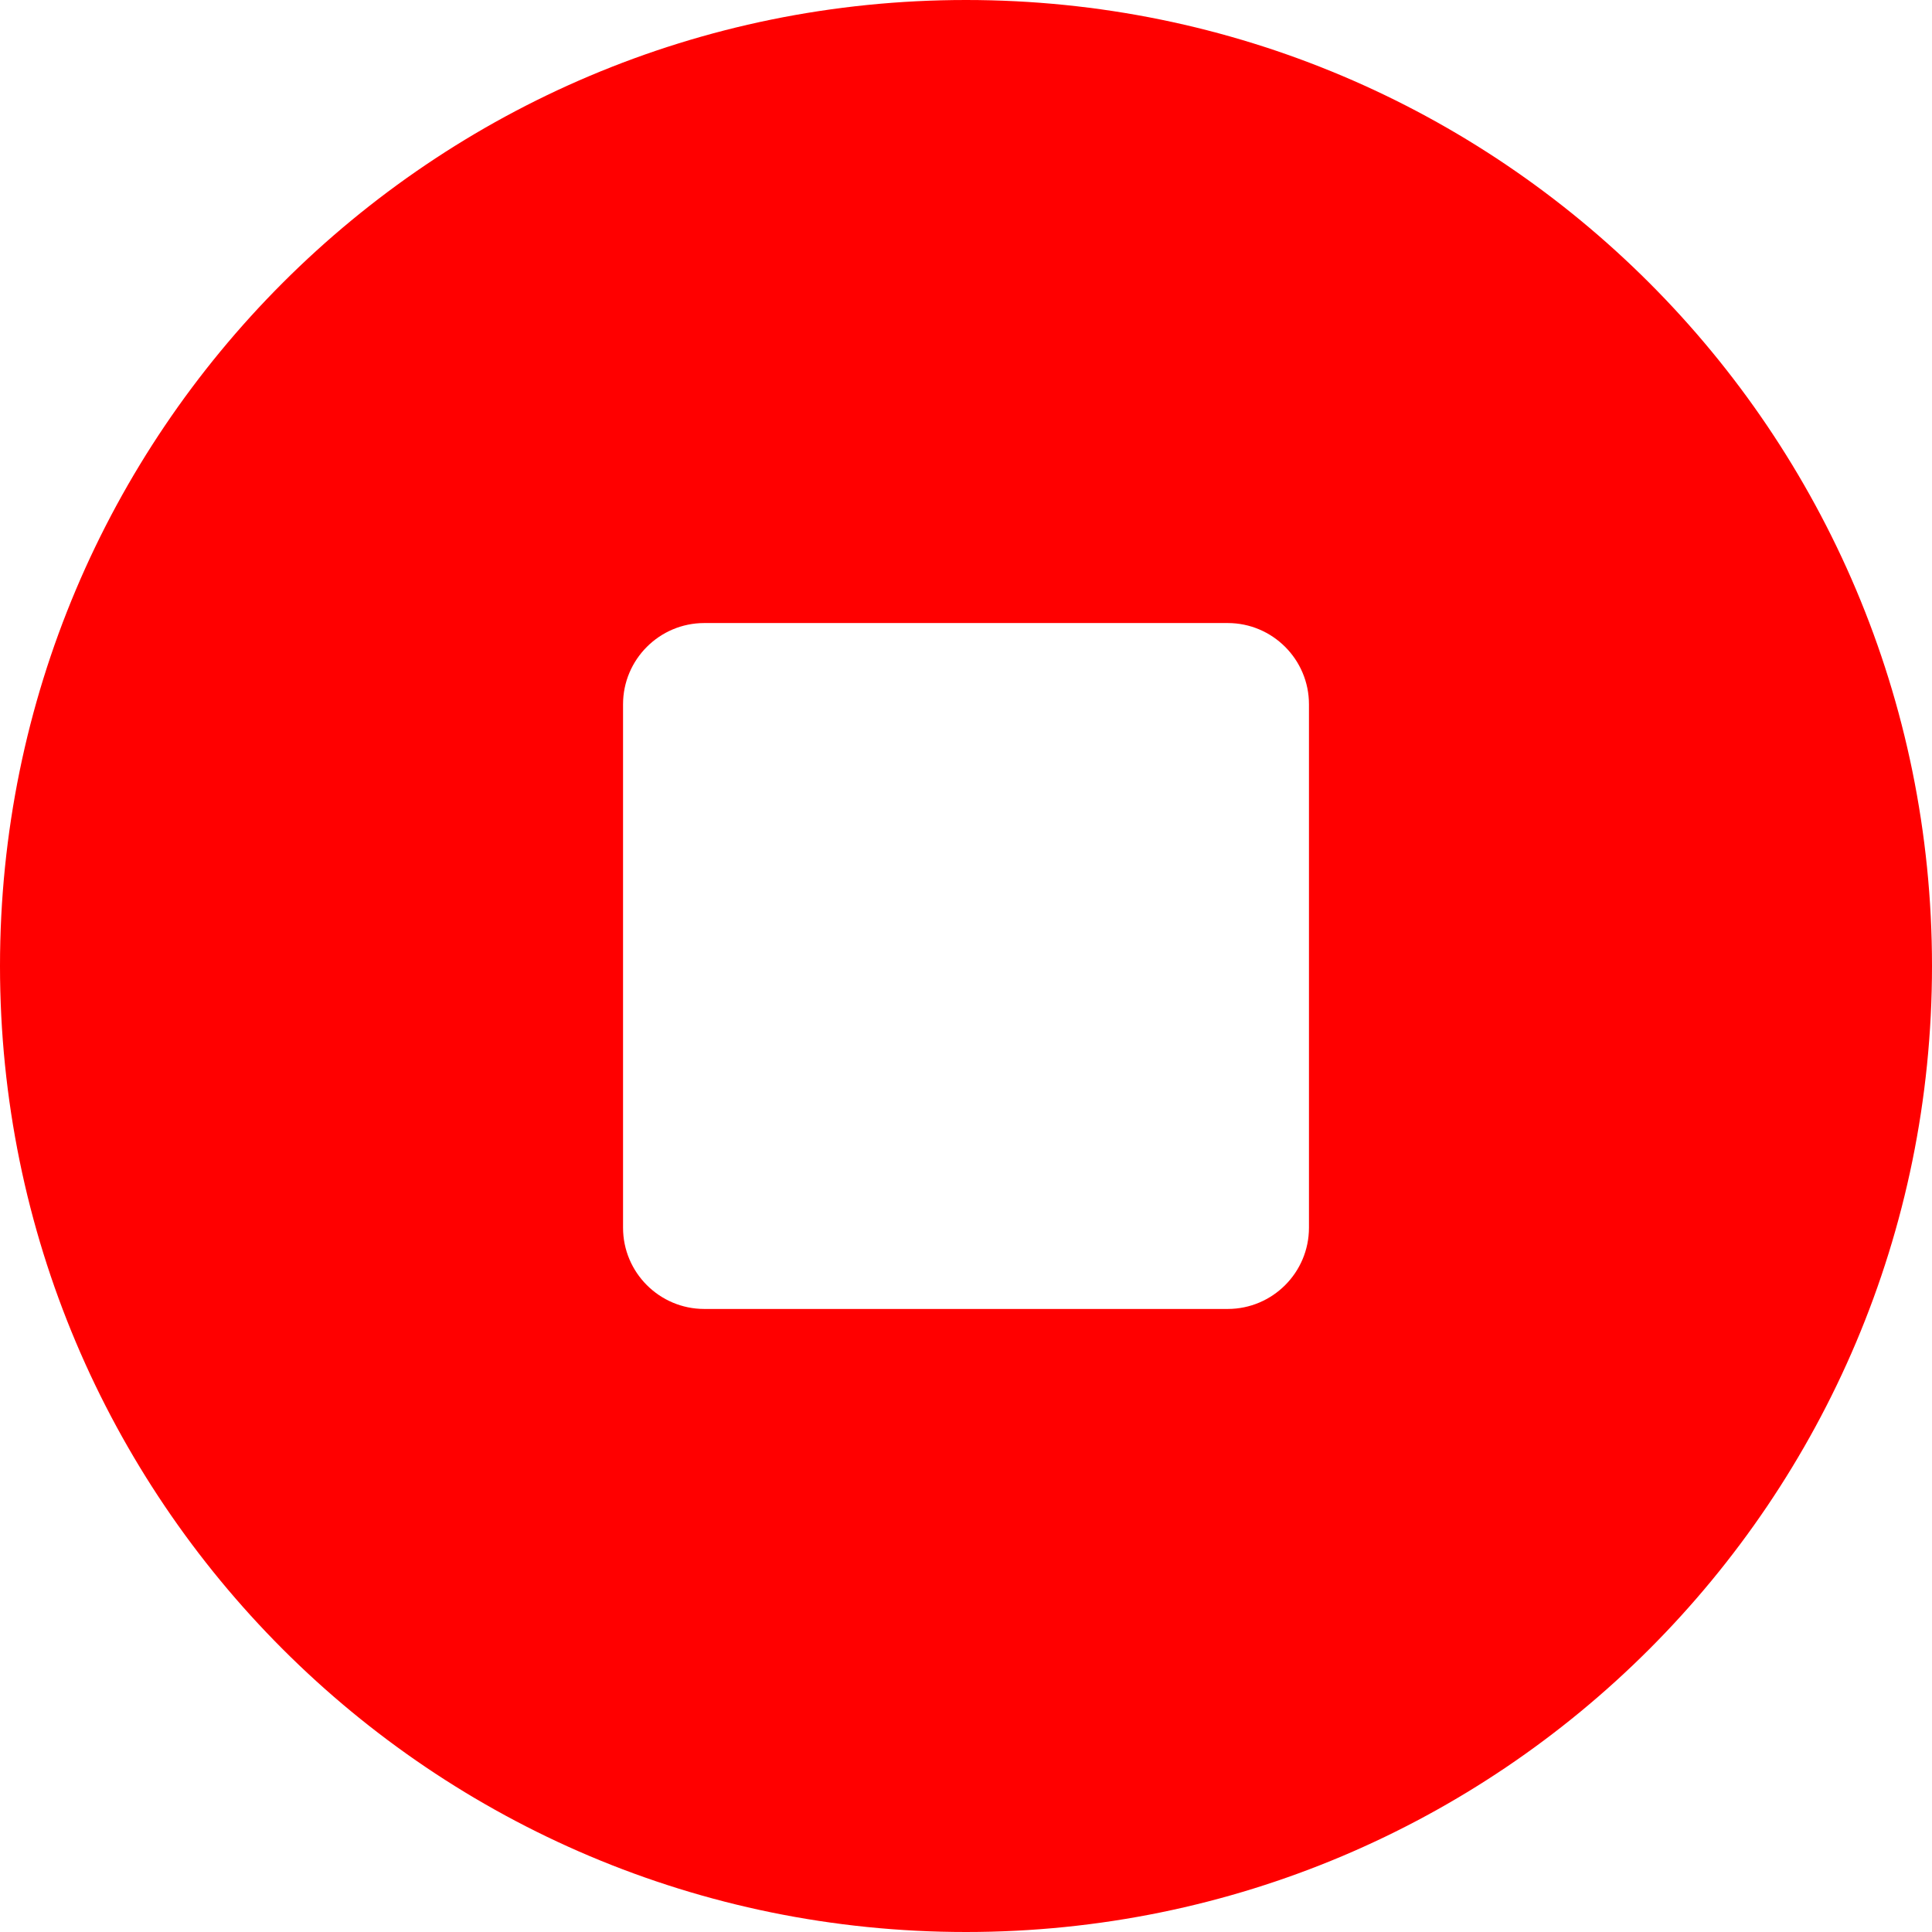 <?xml version="1.0" encoding="iso-8859-1"?>
<svg fill="red" version="1.1" xmlns="http://www.w3.org/2000/svg" x="0px" y="0px"
	 viewBox="0 0 455 455" xml:space="preserve">
<g>
	<g>
		<path d="M227.5,0C101.761,0,0,101.75,0,227.5C0,353.239,101.75,455,227.5,455C353.24,455,455,353.25,455,227.5
			C455,101.761,353.25,0,227.5,0z M308.27,289.139c0,10.548-8.582,19.13-19.131,19.13H165.862c-10.548,0-19.13-8.582-19.13-19.13
			V165.861c0-10.548,8.582-19.13,19.13-19.13h123.277c10.549,0,19.131,8.582,19.131,19.13V289.139z"/>
	</g>
</g>
<g>
</g>
<g>
</g>
<g>
</g>
<g>
</g>
<g>
</g>
<g>
</g>
<g>
</g>
<g>
</g>
<g>
</g>
<g>
</g>
<g>
</g>
<g>
</g>
<g>
</g>
<g>
</g>
<g>
</g>
</svg>
